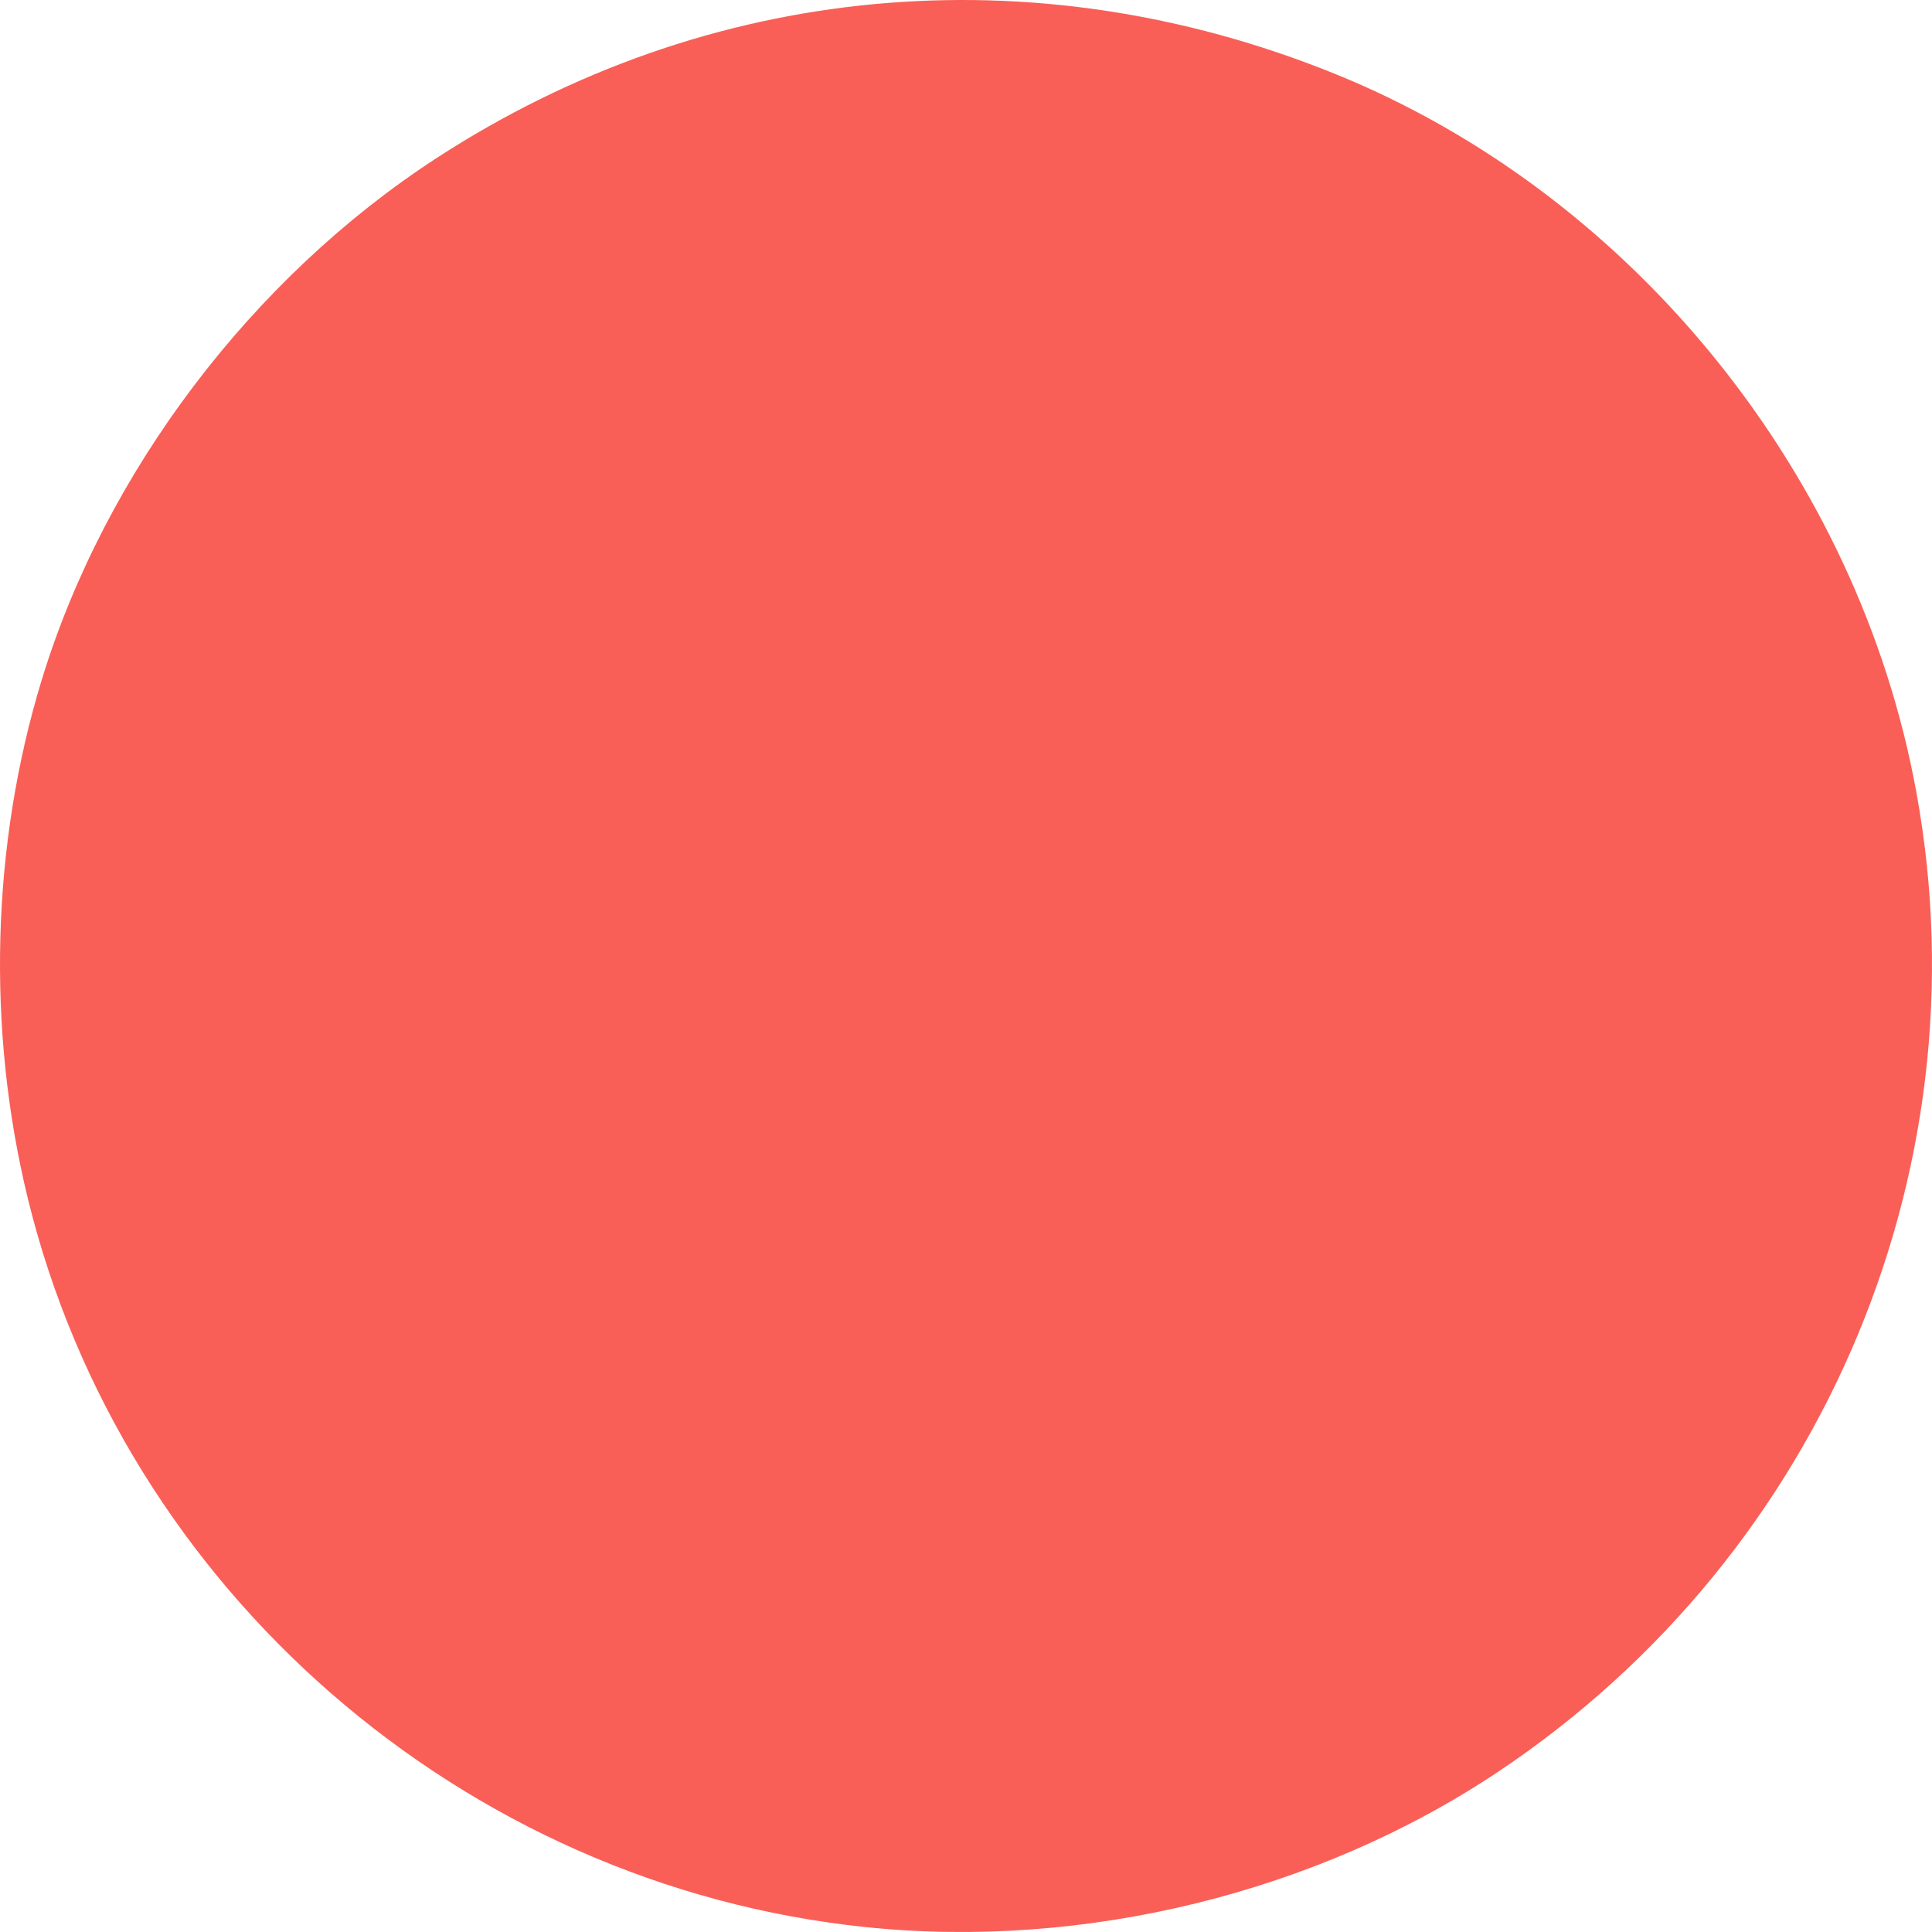 <?xml version="1.0" encoding="UTF-8" standalone="no"?>
<!-- Created with Inkscape (http://www.inkscape.org/) -->

<svg
   xmlns:dc="http://purl.org/dc/elements/1.1/"
   xmlns:cc="http://creativecommons.org/ns#"
   xmlns:rdf="http://www.w3.org/1999/02/22-rdf-syntax-ns#"
   xmlns:svg="http://www.w3.org/2000/svg"
   xmlns="http://www.w3.org/2000/svg"
   xmlns:sodipodi="http://sodipodi.sourceforge.net/DTD/sodipodi-0.dtd"
   xmlns:inkscape="http://www.inkscape.org/namespaces/inkscape"
   width="270.933mm"
   height="270.933mm"
   viewBox="0 0 270.933 270.933"
   version="1.1"
   id="svg8"
   inkscape:version="0.92.2 2405546, 2018-03-11"
   sodipodi:docname="titlebar-close-focus.svg">
  <defs
     id="defs2" />
  <sodipodi:namedview
     id="base"
     pagecolor="#ffffff"
     bordercolor="#666666"
     borderopacity="1.0"
     inkscape:pageopacity="0.0"
     inkscape:pageshadow="2"
     inkscape:zoom="0.7"
     inkscape:cx="192.67729"
     inkscape:cy="584.57954"
     inkscape:document-units="mm"
     inkscape:current-layer="layer1"
     showgrid="false"
     inkscape:window-width="1918"
     inkscape:window-height="1043"
     inkscape:window-x="0"
     inkscape:window-y="1100"
     inkscape:window-maximized="1"
     showguides="false"
     inkscape:snap-page="true" />
  <g
     inkscape:label="Layer 1"
     inkscape:groupmode="layer"
     id="layer1"
     transform="translate(4.5588713e-8,-26.067)">
    <path
       style="fill:#f95f57;fill-opacity:1;stroke:none;stroke-width:0.29;stroke-miterlimit:4;stroke-dasharray:none;stroke-opacity:1"
       d="M 121.343,296.308 C 64.949,290.434 17.309,248.995 3.909,194.158 -1.902,170.375 -1.215,144.566 5.845,121.434 14.753,92.249 35.339,65.044 61.246,48.217 99.184,23.577 144.8,19.288 187.109,36.385 c 40.865,16.513 72.298,54.582 81.15,98.283 10.903,53.827 -12.12,109.149 -58.221,139.899 -25.406,16.946 -58.009,24.938 -88.694,21.742 z"
       id="path3725"
       inkscape:connector-curvature="0" />
  </g>
</svg>
